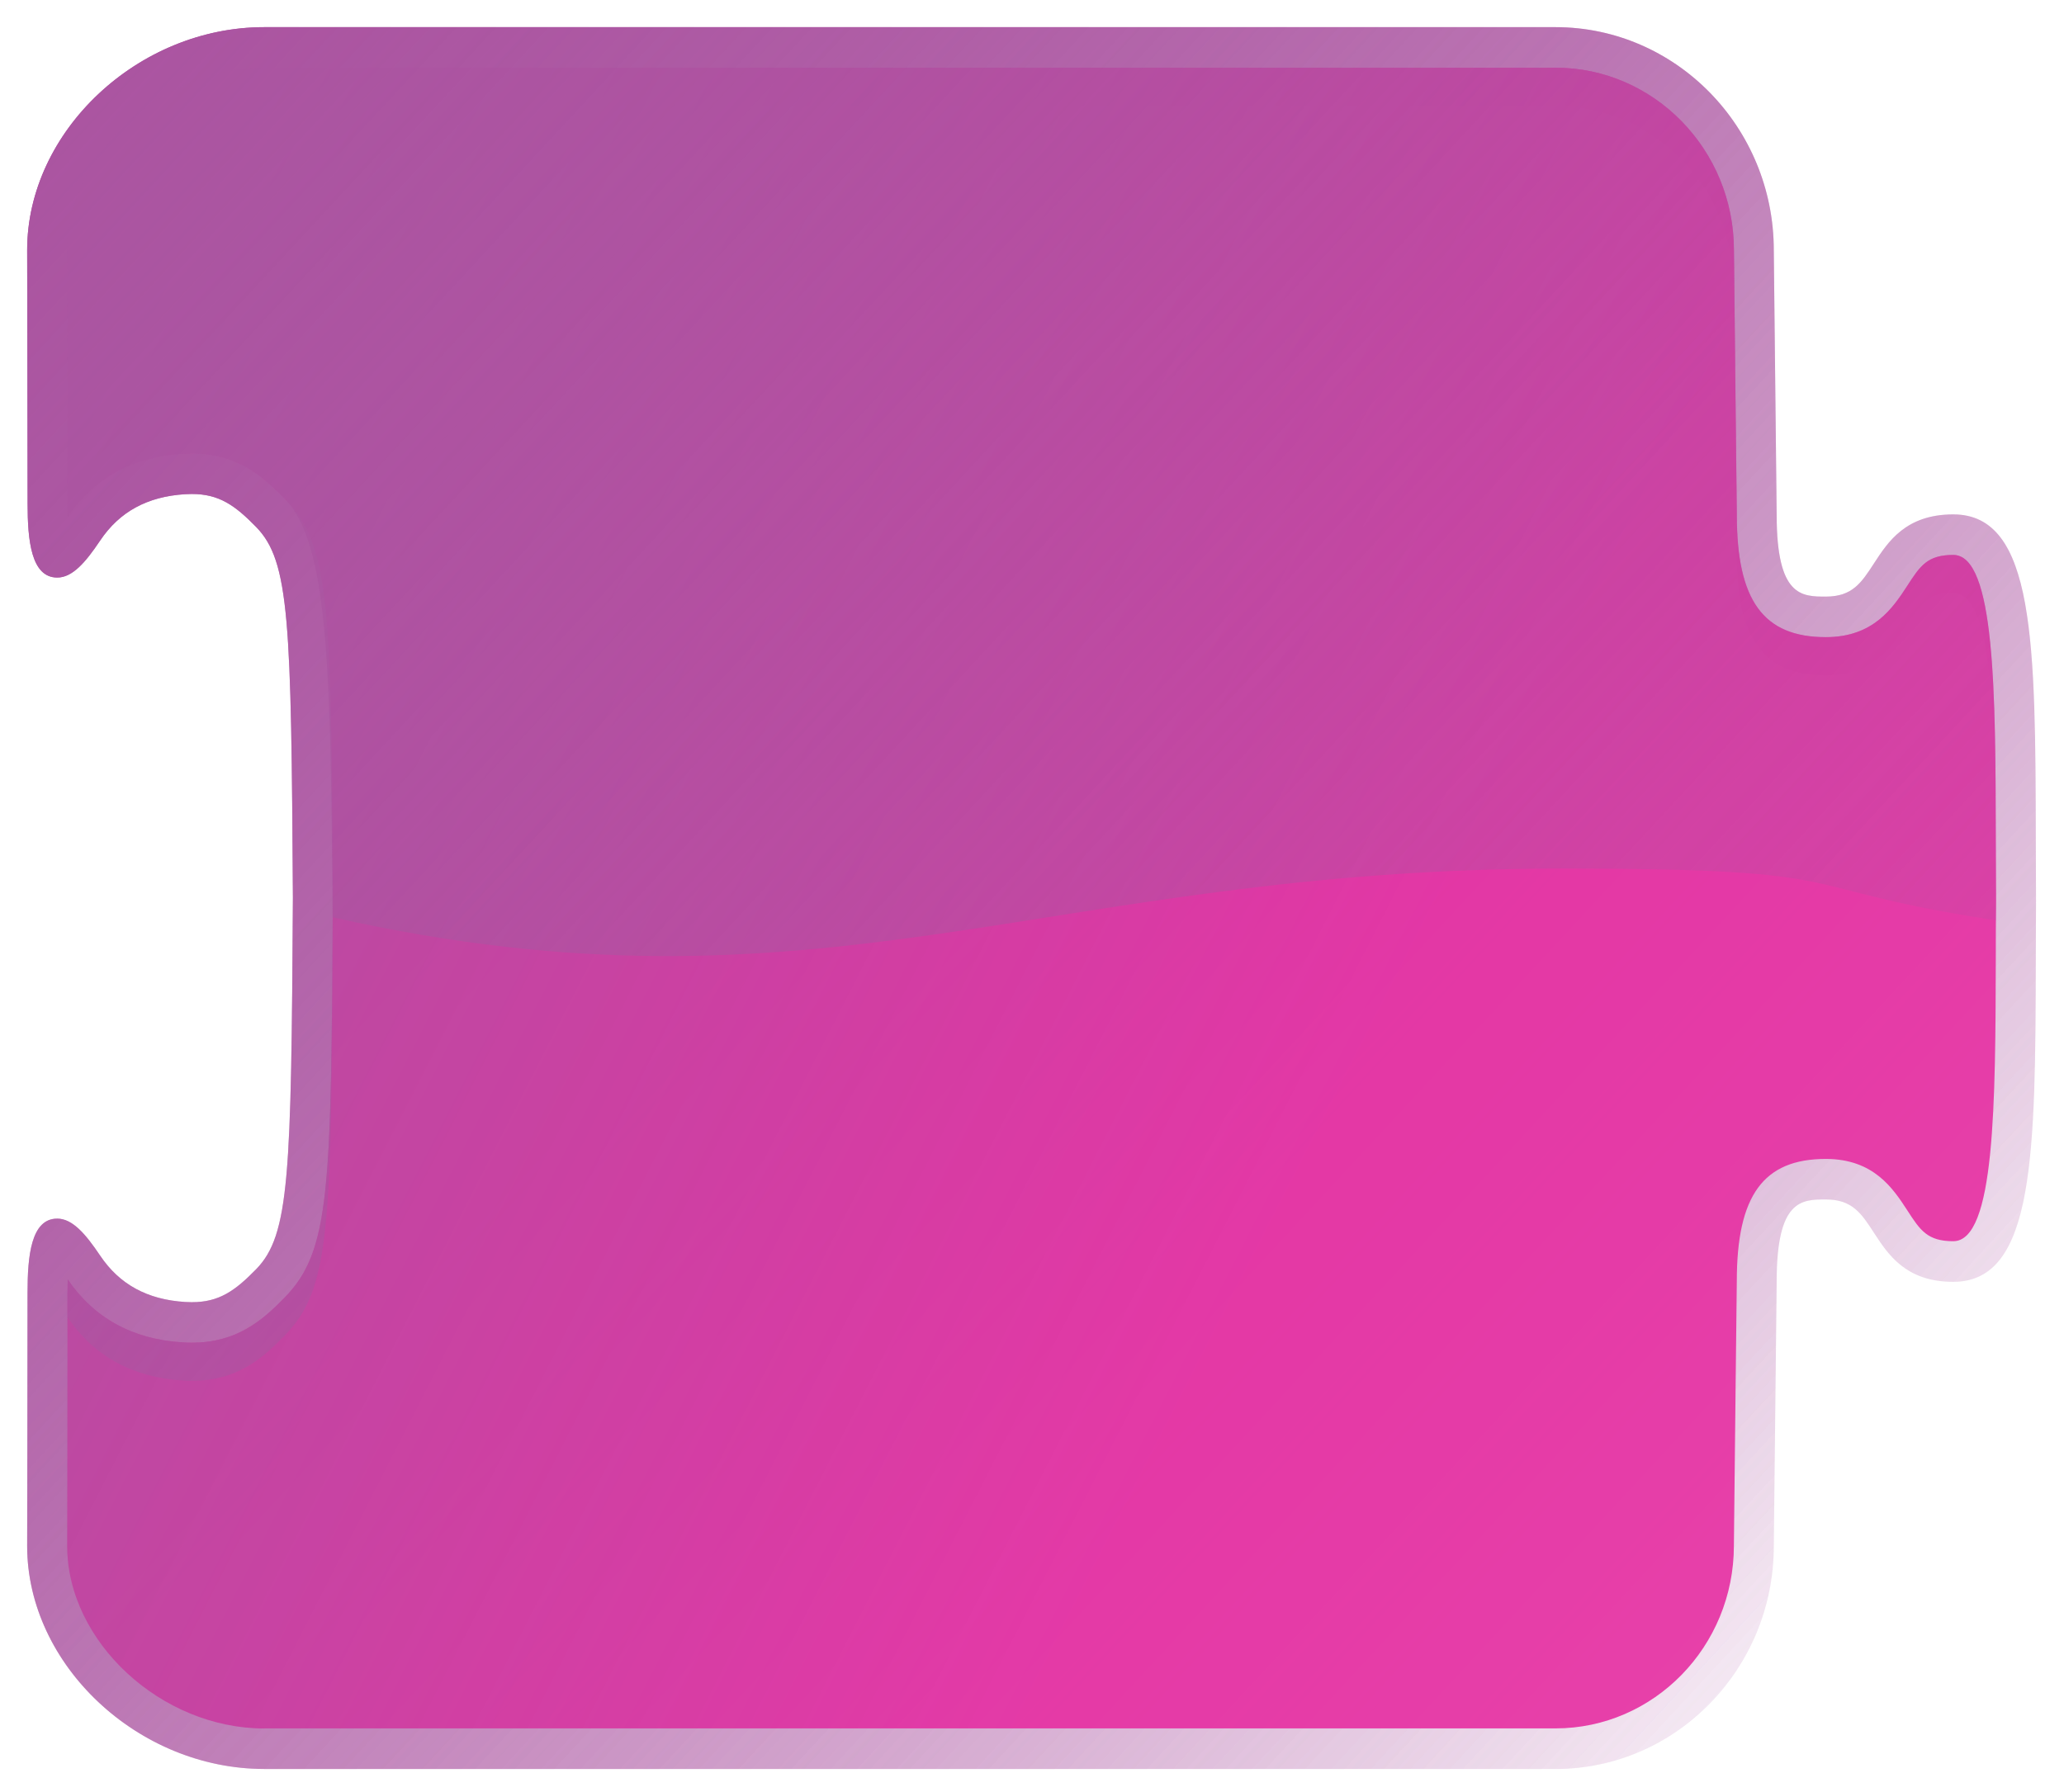 <?xml version="1.0" encoding="UTF-8" standalone="no"?>
<!-- Generator: Adobe Illustrator 15.0.0, SVG Export Plug-In . SVG Version: 6.00 Build 0)  -->

<svg
   version="1.1"
   id="Layer_1"
   x="0px"
   y="0px"
   width="76px"
   height="66px"
   viewBox="0 0 76 66"
   enable-background="new 0 0 76 66"
   xml:space="preserve"
   sodipodi:docname="looks.svg"
   inkscape:version="1.4 (86a8ad7, 2024-10-11)"
   xmlns:inkscape="http://www.inkscape.org/namespaces/inkscape"
   xmlns:sodipodi="http://sodipodi.sourceforge.net/DTD/sodipodi-0.dtd"
   xmlns:xlink="http://www.w3.org/1999/xlink"
   xmlns="http://www.w3.org/2000/svg"
   xmlns:svg="http://www.w3.org/2000/svg"><defs
   id="defs17"><linearGradient
     id="linearGradient41"
     inkscape:collect="always"><stop
       style="stop-color:#ab55a1;stop-opacity:1;"
       offset="0"
       id="stop40" /><stop
       style="stop-color:#e62ba1;stop-opacity:0.885;"
       offset="0.734"
       id="stop41" /></linearGradient><linearGradient
     id="linearGradient38"
     inkscape:collect="always"><stop
       style="stop-color:#ab55a1;stop-opacity:1;"
       offset="0"
       id="stop37" /><stop
       style="stop-color:#ab55a1;stop-opacity:0;"
       offset="0.017"
       id="stop38" /></linearGradient><linearGradient
     id="linearGradient26"
     inkscape:collect="always"><stop
       style="stop-color:#ab55a1;stop-opacity:1;"
       offset="0"
       id="stop27" /><stop
       style="stop-color:#ab55a1;stop-opacity:0;"
       offset="1"
       id="stop28" /></linearGradient><linearGradient
     id="linearGradient25"
     gradientUnits="userSpaceOnUse"
     x1="10.758"
     y1="60.767"
     x2="46.618"
     y2="7.147"
     gradientTransform="matrix(1 0 0 -1 0 67)">
			<stop
   offset="0"
   style="stop-color:#ff00ff;stop-opacity:0.502;"
   id="stop24" /><stop
   offset="0.984"
   style="stop-color:#7e4bff;stop-opacity:0.173;"
   id="stop26" />
			<stop
   offset="1"
   style="stop-color:#7c4dff;stop-opacity:0.169;"
   id="stop25" />
		</linearGradient><linearGradient
     id="linearGradient23"
     gradientUnits="userSpaceOnUse"
     x1="10.758"
     y1="60.767"
     x2="46.618"
     y2="7.147"
     gradientTransform="matrix(1 0 0 -1 0 67)">
			<stop
   offset="0"
   style="stop-color:#ff00ff;stop-opacity:0.502;"
   id="stop22" />
			<stop
   offset="1"
   style="stop-color:#7c4dff;stop-opacity:0.169;"
   id="stop23" />
		</linearGradient><linearGradient
     id="linearGradient19"
     gradientUnits="userSpaceOnUse"
     x1="10.758"
     y1="60.767"
     x2="46.618"
     y2="7.147"
     gradientTransform="matrix(1 0 0 -1 0 67)">
			<stop
   offset="0"
   style="stop-color:#ff00ff;stop-opacity:0.502;"
   id="stop18" />
			<stop
   offset="1"
   style="stop-color:#da82ff;stop-opacity:0.169;"
   id="stop19" />
		</linearGradient><linearGradient
     inkscape:collect="always"
     xlink:href="#linearGradient26"
     id="linearGradient28"
     x1="3.586"
     y1="2.988"
     x2="70.098"
     y2="64.634"
     gradientUnits="userSpaceOnUse" /><linearGradient
     inkscape:collect="always"
     xlink:href="#linearGradient26"
     id="linearGradient29"
     x1="3.586"
     y1="2.988"
     x2="70.098"
     y2="64.634"
     gradientUnits="userSpaceOnUse" /><linearGradient
     inkscape:collect="always"
     xlink:href="#linearGradient41"
     id="linearGradient30"
     x1="6.66"
     y1="7.599"
     x2="70.696"
     y2="40.386"
     gradientUnits="userSpaceOnUse" /><linearGradient
     inkscape:collect="always"
     xlink:href="#linearGradient26"
     id="linearGradient31"
     x1="3.586"
     y1="2.988"
     x2="70.098"
     y2="64.634"
     gradientUnits="userSpaceOnUse" /><linearGradient
     inkscape:collect="always"
     xlink:href="#linearGradient38"
     id="linearGradient33"
     x1="3.586"
     y1="2.988"
     x2="70.098"
     y2="64.634"
     gradientUnits="userSpaceOnUse" /><linearGradient
     inkscape:collect="always"
     xlink:href="#linearGradient26"
     id="linearGradient40"
     gradientUnits="userSpaceOnUse"
     x1="3.586"
     y1="2.988"
     x2="70.098"
     y2="64.634" /></defs><sodipodi:namedview
   id="namedview17"
   pagecolor="#ffffff"
   bordercolor="#111111"
   borderopacity="1"
   inkscape:showpageshadow="0"
   inkscape:pageopacity="0"
   inkscape:pagecheckerboard="1"
   inkscape:deskcolor="#d1d1d1"
   inkscape:zoom="11.712121"
   inkscape:cx="38.037516"
   inkscape:cy="33"
   inkscape:window-width="1920"
   inkscape:window-height="1017"
   inkscape:window-x="-8"
   inkscape:window-y="-8"
   inkscape:window-maximized="1"
   inkscape:current-layer="g17" />
<g
   id="Layer_2"
   style="fill:url(#linearGradient28);fill-opacity:1;opacity:1">
	<g
   id="g8"
   style="fill:url(#linearGradient28);fill-opacity:1">
		<g
   id="g3"
   style="fill:url(#linearGradient28);fill-opacity:1">
			<path
   fill="#FF61F8"
   d="M9.727,65.15C5.078,65.15,1,61.312,1,56.938c0,0,0.014-5.81,0.014-9.332c0-1.348,0.13-2.725,1.092-2.725     c0.554,0,1.032,0.544,1.58,1.36c0.712,1.062,1.736,1.622,3.13,1.71c0.083,0.005,0.163,0.008,0.242,0.008     c1.005,0,1.588-0.41,2.375-1.216c1.233-1.265,1.289-3.47,1.352-13.671c-0.063-10.194-0.119-12.397-1.352-13.662     c-0.787-0.807-1.371-1.217-2.375-1.217c-0.078,0-0.159,0.003-0.242,0.008c-1.393,0.086-2.416,0.645-3.129,1.708     c-0.547,0.817-1.025,1.362-1.58,1.362c-0.961,0-1.091-1.378-1.091-2.726C1.014,15.025,1,9.214,1,9.214C1,4.838,5.078,1,9.727,1     h47.548c4.434,0,8.039,3.684,8.039,8.213c0,0,0.105,9.542,0.105,9.749c0,3.01,0.919,3.01,1.811,3.01     c0.979,0,1.312-0.513,1.772-1.223c0.521-0.804,1.177-1.804,2.921-1.804c3.014,0,3.021,4.756,3.038,11.955l0.009,2.277     l-0.009,2.076c-0.019,7.199-0.024,11.956-3.038,11.956c-1.744,0-2.396-1.001-2.922-1.807c-0.462-0.711-0.796-1.227-1.771-1.227     c-0.892,0-1.811,0-1.811,3.016c0,0.207-0.105,9.752-0.105,9.752c0,4.521-3.605,8.209-8.039,8.209H9.727V65.15z"
   id="path1"
   style="fill:url(#linearGradient28);fill-opacity:1" />
			<g
   id="g2"
   style="fill:url(#linearGradient28);fill-opacity:1">
				<path
   fill="#AB55A1"
   d="M57.275,1.5c4.164,0,7.539,3.454,7.539,7.713c0,0,0.104,9.542,0.104,9.749      c0,3.113,0.979,3.51,2.312,3.51c2.565,0,1.824-3.027,4.692-3.027c2.763,0,2.5,5.62,2.548,13.531c0,0.035,0,0.066,0,0.1      c0,0.034,0,0.064,0,0.101c-0.048,7.909,0.215,13.532-2.548,13.532c-2.868,0-2.127-3.029-4.692-3.029      c-1.332,0-2.312,0.399-2.312,3.512c0,0.207-0.104,9.748-0.104,9.748c0,4.264-3.375,7.713-7.539,7.713H28.018H9.834H9.727      c-4.164,0-8.227-3.449-8.227-7.713c0,0,0.014-5.811,0.014-9.332c0-1.685,0.255-2.226,0.592-2.226      c0.364,0,0.825,0.634,1.164,1.14c0.586,0.873,1.588,1.811,3.514,1.933c0.094,0.006,0.185,0.009,0.273,0.009      c1.242,0,1.945-0.562,2.732-1.367c1.385-1.42,1.43-3.539,1.494-14.017C11.219,22.6,11.174,20.481,9.789,19.062      c-0.788-0.808-1.49-1.368-2.733-1.368c-0.088,0-0.179,0.003-0.273,0.009c-1.926,0.119-2.928,1.055-3.514,1.928      c-0.339,0.507-0.8,1.141-1.165,1.141c-0.337,0-0.591-0.542-0.591-2.226c0-3.521-0.014-9.332-0.014-9.332      C1.5,4.954,5.562,1.5,9.727,1.5h0.107h18.184H57.275 M57.275,0.5H28.018H9.834H9.727C4.812,0.5,0.5,4.571,0.5,9.213      c0,0.002,0.014,5.812,0.014,9.332c0,0.965,0,3.226,1.591,3.226c0.863,0,1.482-0.818,1.996-1.584      c0.395-0.589,1.11-1.385,2.744-1.486c0.073-0.004,0.143-0.007,0.211-0.007c0.836,0,1.298,0.329,2.017,1.066      c1.097,1.125,1.148,3.288,1.21,13.322c-0.062,10.023-0.113,12.188-1.21,13.312c-0.718,0.733-1.18,1.062-2.017,1.062      c-0.068,0-0.139-0.002-0.212-0.007C5.21,47.35,4.496,46.553,4.1,45.963c-0.513-0.766-1.132-1.582-1.995-1.582      c-0.305,0-1.05,0.115-1.378,1.188c-0.144,0.472-0.213,1.138-0.213,2.037c0,3.521-0.014,9.33-0.014,9.33      c0,4.646,4.312,8.715,9.227,8.715h0.107h18.184h29.257c4.709,0,8.539-3.906,8.539-8.713c0.004-0.379,0.105-9.537,0.105-9.748      c0-2.513,0.551-2.513,1.311-2.513c0.672,0,0.873,0.257,1.354,0.997c0.525,0.811,1.323,2.033,3.341,2.033      c3.511,0,3.521-4.955,3.538-12.455c0.001-0.671,0.003-1.361,0.008-2.071v-0.106v-0.1c-0.005-0.716-0.007-1.407-0.008-2.078      c-0.02-7.5-0.027-12.454-3.538-12.454c-2.018,0-2.812,1.222-3.341,2.031c-0.48,0.74-0.684,0.996-1.354,0.996      c-0.76,0-1.311,0-1.311-2.51c0-0.21-0.104-9.371-0.105-9.76C65.814,4.409,61.982,0.5,57.275,0.5L57.275,0.5z"
   id="path2"
   style="fill:url(#linearGradient28);fill-opacity:1" />
			</g>
		</g>
		
			<linearGradient
   id="SVGID_1_"
   gradientUnits="userSpaceOnUse"
   x1="37.985"
   y1="-541.776"
   x2="37.985"
   y2="-489.42"
   gradientTransform="matrix(1 0 0 -1 0 -478)"
   style="fill:url(#linearGradient28);fill-opacity:1.0">
			<stop
   offset="0.127"
   style="stop-color:#FFFFFF;stop-opacity:0.33;fill:url(#linearGradient28);fill-opacity:1.0"
   id="stop3" />
			<stop
   offset="0.267"
   style="stop-color:#FFFFFF;stop-opacity:0.16;fill:url(#linearGradient28);fill-opacity:1.0"
   id="stop4" />
			<stop
   offset="0.539"
   style="stop-color:#FFFFFF;stop-opacity:0;fill:url(#linearGradient28);fill-opacity:1.0"
   id="stop5" />
		</linearGradient>
		<path
   opacity="0.33"
   fill="url(#SVGID_1_)"
   enable-background="new    "
   d="M9.727,63.659c-3.797,0-7.254-3.203-7.254-6.722    c0,0,0.012-5.812,0.012-9.332c0-0.185,0.004-0.342,0.008-0.485c0.973,1.427,2.396,2.208,4.232,2.319    c0.115,0.008,0.227,0.011,0.334,0.011c1.662,0,2.6-0.82,3.418-1.658c1.701-1.739,1.713-3.976,1.779-14.709    c-0.066-10.749-0.078-12.984-1.779-14.724C9.658,17.521,8.721,16.7,7.059,16.7c-0.107,0-0.219,0.004-0.334,0.01    c-1.838,0.113-3.26,0.895-4.232,2.32c-0.004-0.143-0.008-0.303-0.008-0.485c0-3.521-0.012-9.332-0.012-9.332    c0-3.516,3.457-6.719,7.254-6.719h47.548c3.621,0,6.57,3.016,6.57,6.719c0.031,3.298,0.104,9.558,0.105,9.749    c0,3.157,0.979,4.504,3.275,4.504c1.77,0,2.479-1.093,3.002-1.893c0.475-0.732,0.738-1.135,1.692-1.135    c1.543,0,1.554,5.079,1.565,10.454c0,0.675,0.011,2.283,0.011,2.283c-0.009,0.71-0.011,1.409-0.011,2.085    c-0.014,5.374-0.022,10.453-1.565,10.453c-0.954,0-1.221-0.404-1.692-1.135c-0.521-0.803-1.232-1.895-3.002-1.895    c-2.299,0-3.275,1.348-3.275,4.506c-0.002,0.188-0.074,6.449-0.105,9.733c0,3.72-2.949,6.732-6.57,6.732H9.727V63.659z"
   id="path5"
   style="fill:url(#linearGradient28);fill-opacity:1" />
		<g
   id="g6"
   style="fill:url(#linearGradient28);fill-opacity:1">
			<path
   opacity="0.69"
   fill="#FFFFFF"
   enable-background="new    "
   d="M9.727,3.897h47.548c3.621,0,6.57,3.014,6.57,6.719     c0.031,3.296,0.104,9.558,0.105,9.75c0,3.154,0.979,4.504,3.275,4.504c1.77,0,2.479-1.096,3.002-1.895     c0.475-0.731,0.738-1.135,1.692-1.135c1.543,0,1.554,5.077,1.565,10.453c0,0.393,0.002,1.102,0.005,1.625     c0-0.252,0-0.491,0.006-0.743c0,0-0.011-1.608-0.011-2.283c-0.014-5.375-0.022-10.454-1.565-10.454     c-0.954,0-1.221,0.402-1.692,1.135c-0.521,0.8-1.232,1.893-3.002,1.893c-2.299,0-3.275-1.347-3.275-4.504     c-0.002-0.191-0.074-6.451-0.105-9.749c0-3.703-2.949-6.719-6.57-6.719H9.727c-3.797,0-7.254,3.203-7.254,6.719     c0,0,0,0.528,0.002,1.355C2.506,7.071,5.947,3.897,9.727,3.897z"
   id="path6"
   style="fill:url(#linearGradient28);fill-opacity:1" />
		</g>
		<g
   id="g7"
   style="fill:url(#linearGradient28);fill-opacity:1">
			<path
   opacity="0.69"
   fill="#FFFFFF"
   enable-background="new    "
   d="M2.484,49.009c0-0.183,0.004-0.343,0.008-0.485     c0.973,1.428,2.396,2.207,4.232,2.319c0.115,0.009,0.227,0.013,0.334,0.013c1.662,0,2.6-0.817,3.418-1.66     c1.701-1.736,1.713-3.977,1.779-14.711c-0.002-0.236-0.004-0.471-0.006-0.699c-0.061,10.13-0.111,12.308-1.773,14.01     C9.658,48.63,8.721,49.45,7.059,49.45c-0.107,0-0.219-0.003-0.334-0.011c-1.836-0.111-3.26-0.896-4.232-2.319     c-0.004,0.144-0.008,0.304-0.008,0.485c0,3.521-0.012,9.332-0.012,9.332c0,0.017,0.002,0.029,0.002,0.049     C2.479,55.059,2.484,51.473,2.484,49.009z"
   id="path7"
   style="fill:url(#linearGradient28);fill-opacity:1" />
		</g>
		
			<linearGradient
   id="SVGID_2_"
   gradientUnits="userSpaceOnUse"
   x1="42.787"
   y1="-477.938"
   x2="37.311"
   y2="-502.24"
   gradientTransform="matrix(1 0 0 -1 0 -478)"
   style="fill:url(#linearGradient28);fill-opacity:1.0">
			<stop
   offset="0"
   style="stop-color:#FFFFFF;stop-opacity:0.75;fill:url(#linearGradient28);fill-opacity:1.0"
   id="stop7" />
			<stop
   offset="1"
   style="stop-color:#FFFFFF;stop-opacity:0.17;fill:url(#linearGradient28);fill-opacity:1.0"
   id="stop8" />
		</linearGradient>
		<path
   opacity="0.5"
   fill="url(#SVGID_2_)"
   enable-background="new    "
   d="M2.492,19.03c0.973-1.426,2.395-2.207,4.232-2.32    c0.115-0.006,0.227-0.01,0.334-0.01c1.662,0,2.6,0.82,3.418,1.659c1.607,1.645,1.707,6.122,1.768,15.423    c18.041,4.051,26.213-1.793,45.279-1.793c11.385,0,8.021,0.692,15.973,1.907c0.004-0.244,0.004-0.479,0.006-0.724    c0,0-0.01-1.608-0.01-2.283c-0.014-5.375-0.023-10.454-1.566-10.454c-0.955,0-1.221,0.402-1.693,1.135    c-0.521,0.8-1.231,1.893-3.002,1.893c-2.299,0-3.274-1.347-3.274-4.504c-0.002-0.191-0.074-6.451-0.104-9.749    c0-3.703-2.949-6.719-6.57-6.719H9.727c-3.797,0-7.254,3.203-7.254,6.719c0,0,0.012,5.811,0.012,9.332    C2.484,18.728,2.488,18.888,2.492,19.03z"
   id="path8"
   style="fill:url(#linearGradient28);fill-opacity:1" />
	</g>
</g>
<g
   id="Layer_3">
	<g
   id="g17">
		<g
   id="g11"
   style="fill-opacity:1;fill:url(#linearGradient29);opacity:1">
			<path
   fill="#FF61F8"
   d="M9.727,65.15C5.078,65.15,1,61.312,1,56.938c0,0,0.014-5.81,0.014-9.332c0-1.348,0.13-2.725,1.092-2.725     c0.554,0,1.032,0.544,1.58,1.36c0.712,1.062,1.736,1.622,3.13,1.71c0.083,0.005,0.163,0.008,0.242,0.008     c1.005,0,1.588-0.41,2.375-1.216c1.233-1.265,1.289-3.47,1.352-13.671c-0.063-10.194-0.119-12.397-1.352-13.662     c-0.787-0.807-1.371-1.217-2.375-1.217c-0.078,0-0.159,0.003-0.242,0.008c-1.393,0.086-2.416,0.645-3.129,1.708     c-0.547,0.817-1.025,1.362-1.58,1.362c-0.961,0-1.091-1.378-1.091-2.726C1.014,15.025,1,9.214,1,9.214C1,4.838,5.078,1,9.727,1     h47.548c4.434,0,8.039,3.684,8.039,8.213c0,0,0.107,9.542,0.107,9.749c0,3.01,0.919,3.01,1.809,3.01     c0.979,0,1.312-0.513,1.774-1.223c0.522-0.804,1.175-1.804,2.921-1.804c3.012,0,3.021,4.756,3.038,11.955l0.007,2.277     l-0.007,2.076c-0.017,7.199-0.026,11.956-3.038,11.956c-1.746,0-2.398-1.001-2.922-1.807c-0.462-0.711-0.796-1.225-1.773-1.225     c-0.89,0-1.809,0-1.809,3.014c0,0.207-0.107,9.752-0.107,9.752c0,4.523-3.605,8.209-8.039,8.209H9.727V65.15z"
   id="path9"
   style="fill-opacity:1;fill:url(#linearGradient29)" />
			<g
   id="g10"
   style="fill-opacity:1;fill:url(#linearGradient29)">
				<path
   fill="#AB55A1"
   d="M57.275,1.5c4.164,0,7.539,3.454,7.539,7.713c0,0,0.106,9.542,0.106,9.749c0,3.113,0.978,3.51,2.31,3.51      c2.567,0,1.824-3.027,4.694-3.027c2.761,0,2.5,5.62,2.546,13.531c0,0.035,0,0.066,0,0.1c0,0.034,0,0.064,0,0.101      c-0.046,7.909,0.215,13.532-2.546,13.532c-2.87,0-2.127-3.029-4.694-3.029c-1.332,0-2.31,0.399-2.31,3.512      c0,0.207-0.106,9.748-0.106,9.748c0,4.262-3.375,7.713-7.539,7.713H28.018H9.834H9.727c-4.164,0-8.227-3.451-8.227-7.713      c0,0,0.014-5.811,0.014-9.332c0-1.685,0.255-2.226,0.592-2.226c0.364,0,0.825,0.634,1.164,1.14      c0.586,0.873,1.588,1.809,3.514,1.931c0.094,0.006,0.185,0.009,0.273,0.009c1.242,0,1.945-0.561,2.732-1.367      c1.385-1.42,1.43-3.541,1.494-14.017C11.219,22.6,11.174,20.481,9.789,19.062c-0.788-0.808-1.49-1.368-2.733-1.368      c-0.088,0-0.179,0.003-0.273,0.009c-1.926,0.119-2.928,1.055-3.514,1.928c-0.339,0.507-0.8,1.141-1.165,1.141      c-0.337,0-0.591-0.542-0.591-2.226c0-3.521-0.014-9.332-0.014-9.332C1.5,4.954,5.562,1.5,9.727,1.5h0.107h18.184H57.275       M57.275,0.5H28.018H9.834H9.727C4.812,0.5,0.5,4.571,0.5,9.213c0,0.002,0.014,5.812,0.014,9.332c0,0.965,0,3.226,1.591,3.226      c0.863,0,1.482-0.818,1.996-1.584c0.395-0.589,1.11-1.385,2.744-1.486c0.073-0.004,0.143-0.007,0.211-0.007      c0.836,0,1.298,0.329,2.017,1.066c1.097,1.125,1.148,3.288,1.21,13.322c-0.062,10.023-0.113,12.188-1.21,13.312      c-0.718,0.735-1.18,1.064-2.017,1.064c-0.068,0-0.139-0.002-0.212-0.007C5.21,47.35,4.496,46.553,4.1,45.963      c-0.513-0.766-1.132-1.582-1.995-1.582c-0.305,0-1.05,0.115-1.378,1.188c-0.144,0.47-0.213,1.136-0.213,2.037      c0,3.521-0.014,9.33-0.014,9.33c0,4.644,4.312,8.715,9.227,8.715h0.107h18.184h29.257c4.709,0,8.539-3.908,8.539-8.713      c0.004-0.379,0.107-9.537,0.107-9.748c0-2.513,0.549-2.513,1.309-2.513c0.672,0,0.873,0.257,1.354,0.997      c0.526,0.811,1.323,2.033,3.341,2.033c3.51,0,3.521-4.955,3.538-12.455c0.001-0.671,0.003-1.361,0.007-2.071v-0.106v-0.1      c-0.004-0.716-0.006-1.407-0.007-2.078c-0.019-7.5-0.028-12.454-3.538-12.454c-2.018,0-2.812,1.222-3.341,2.031      c-0.481,0.74-0.683,0.996-1.354,0.996c-0.76,0-1.309,0-1.309-2.51c0-0.21-0.104-9.371-0.107-9.76      C65.814,4.409,61.982,0.5,57.275,0.5L57.275,0.5z"
   id="path10"
   style="fill-opacity:1;fill:url(#linearGradient29)" />
			</g>
		</g>
		
			<linearGradient
   id="SVGID_3_"
   gradientUnits="userSpaceOnUse"
   x1="59.853"
   y1="12.953"
   x2="6.233"
   y2="61.877"
   gradientTransform="matrix(1,0,0,-1,0,67)"
   spreadMethod="pad">
			<stop
   offset="0.127"
   style="stop-color:#bdffff;stop-opacity:0.5;"
   id="stop11" />
			<stop
   offset="0.566"
   style="stop-color:#6e68ff;stop-opacity:0.16;"
   id="stop12" />
			<stop
   offset="0.683"
   style="stop-color:#ffbaff;stop-opacity:0;"
   id="stop13" />
		</linearGradient>
		<path
   opacity="0.33"
   fill="url(#SVGID_3_)"
   enable-background="new    "
   d="m 9.727,63.659 c -3.797,0 -7.254,-3.203 -7.254,-6.722 0,0 0.012,-5.811 0.012,-9.332 0,-0.183 0.004,-0.342 0.008,-0.485 0.973,1.427 2.396,2.208 4.232,2.319 0.115,0.008 0.227,0.011 0.334,0.011 1.662,0 2.6,-0.82 3.418,-1.658 1.701,-1.739 1.713,-3.976 1.779,-14.709 C 12.19,22.334 12.178,20.099 10.477,18.359 9.658,17.521 8.721,16.7 7.059,16.7 6.952,16.7 6.84,16.704 6.725,16.71 4.887,16.823 3.465,17.605 2.493,19.03 2.489,18.887 2.485,18.727 2.485,18.545 2.485,15.024 2.473,9.213 2.473,9.213 2.473,5.697 5.93,2.494 9.727,2.494 h 47.548 c 3.621,0 6.57,3.016 6.57,6.719 0.033,3.298 0.105,9.558 0.107,9.749 0,3.157 0.979,4.504 3.277,4.504 1.768,0 2.479,-1.093 3.002,-1.893 0.473,-0.732 0.738,-1.135 1.692,-1.135 1.543,0 1.554,5.079 1.566,10.454 0,0.675 0.01,2.283 0.01,2.283 -0.008,0.71 -0.01,1.409 -0.01,2.085 -0.015,5.374 -0.023,10.453 -1.566,10.453 -0.954,0 -1.221,-0.404 -1.692,-1.135 -0.523,-0.803 -1.234,-1.895 -3.002,-1.895 -2.299,0 -3.277,1.348 -3.277,4.506 -0.002,0.188 -0.074,6.449 -0.107,9.735 0,3.718 -2.949,6.732 -6.57,6.732 H 9.727 Z"
   id="path13"
   sodipodi:nodetypes="ccsccscccsccscssccscscccscsccscc"
   style="fill-opacity:1;fill:url(#linearGradient30);opacity:1" />
		
			<linearGradient
   id="SVGID_4_"
   gradientUnits="userSpaceOnUse"
   x1="10.758"
   y1="60.767"
   x2="46.618"
   y2="7.147"
   gradientTransform="matrix(1 0 0 -1 0 67)">
			<stop
   offset="0"
   style="stop-color:#ff00ff;stop-opacity:0.502;"
   id="stop14" />
			<stop
   offset="1"
   style="stop-color:#7c4dff;stop-opacity:0.169;"
   id="stop15" />
		</linearGradient>
		<path
   opacity="0.76"
   fill="url(#SVGID_4_)"
   enable-background="new    "
   d="M2.492,19.03c0.973-1.426,2.395-2.207,4.232-2.32    c0.115-0.006,0.227-0.01,0.334-0.01c1.662,0,2.6,0.82,3.418,1.659c1.607,1.645,1.707,6.122,1.768,15.423    c18.041,4.051,26.213-1.793,45.279-1.793c11.385,0,8.021,0.692,15.973,1.907c0.004-0.244,0.004-0.477,0.006-0.722    c0,0-0.01-1.608-0.01-2.283c-0.014-5.375-0.023-10.454-1.566-10.454c-0.955,0-1.221,0.402-1.693,1.135    c-0.522,0.8-1.233,1.893-3.002,1.893c-2.299,0-3.276-1.347-3.276-4.504c-0.002-0.191-0.074-6.451-0.106-9.749    c0-3.703-2.949-6.719-6.57-6.719H9.727c-3.797,0-7.254,3.203-7.254,6.719c0,0,0.012,5.811,0.012,9.332    C2.484,18.728,2.488,18.888,2.492,19.03z"
   id="path15"
   style="fill-opacity:1;fill:url(#linearGradient31);opacity:1" />
		<path
   opacity="0.69"
   fill="#FFFFFF"
   enable-background="new    "
   d="M2.484,49.009c0-0.183,0.004-0.343,0.008-0.485    c0.973,1.426,2.396,2.207,4.232,2.319c0.115,0.009,0.227,0.013,0.334,0.013c1.662,0,2.6-0.819,3.418-1.66    c1.701-1.738,1.713-3.977,1.779-14.711c-0.002-0.238-0.004-0.471-0.006-0.701c-0.061,10.13-0.111,12.308-1.773,14.01    C9.658,48.63,8.721,49.45,7.059,49.45c-0.107,0-0.219-0.003-0.334-0.011c-1.836-0.111-3.26-0.894-4.232-2.319    c-0.004,0.144-0.008,0.304-0.008,0.485c0,3.521-0.012,9.332-0.012,9.332c0,0.017,0.002,0.031,0.002,0.049    C2.479,55.059,2.484,51.473,2.484,49.009z"
   id="path16"
   style="fill-opacity:1;fill:url(#linearGradient40);opacity:1" />
		<path
   opacity="0.69"
   fill="#FFFFFF"
   enable-background="new    "
   d="M9.727,3.897h47.548c3.621,0,6.57,3.014,6.57,6.719    c0.033,3.296,0.105,9.558,0.107,9.75c0,3.154,0.979,4.504,3.277,4.504c1.768,0,2.479-1.096,3.002-1.895    c0.473-0.731,0.738-1.135,1.692-1.135c1.543,0,1.554,5.077,1.566,10.453c0,0.393,0.002,1.102,0.004,1.625    c0-0.252,0-0.491,0.006-0.743c0,0-0.01-1.608-0.01-2.283c-0.015-5.375-0.023-10.454-1.566-10.454    c-0.954,0-1.221,0.402-1.692,1.135c-0.523,0.8-1.234,1.893-3.002,1.893c-2.299,0-3.277-1.347-3.277-4.504    c-0.002-0.191-0.074-6.451-0.107-9.749c0-3.703-2.949-6.719-6.57-6.719H9.727c-3.797,0-7.254,3.203-7.254,6.719    c0,0,0,0.528,0.002,1.355C2.506,7.071,5.947,3.897,9.727,3.897z"
   id="path17"
   style="fill-opacity:1;fill:url(#linearGradient33);opacity:1" />
	</g>
</g>
</svg>
